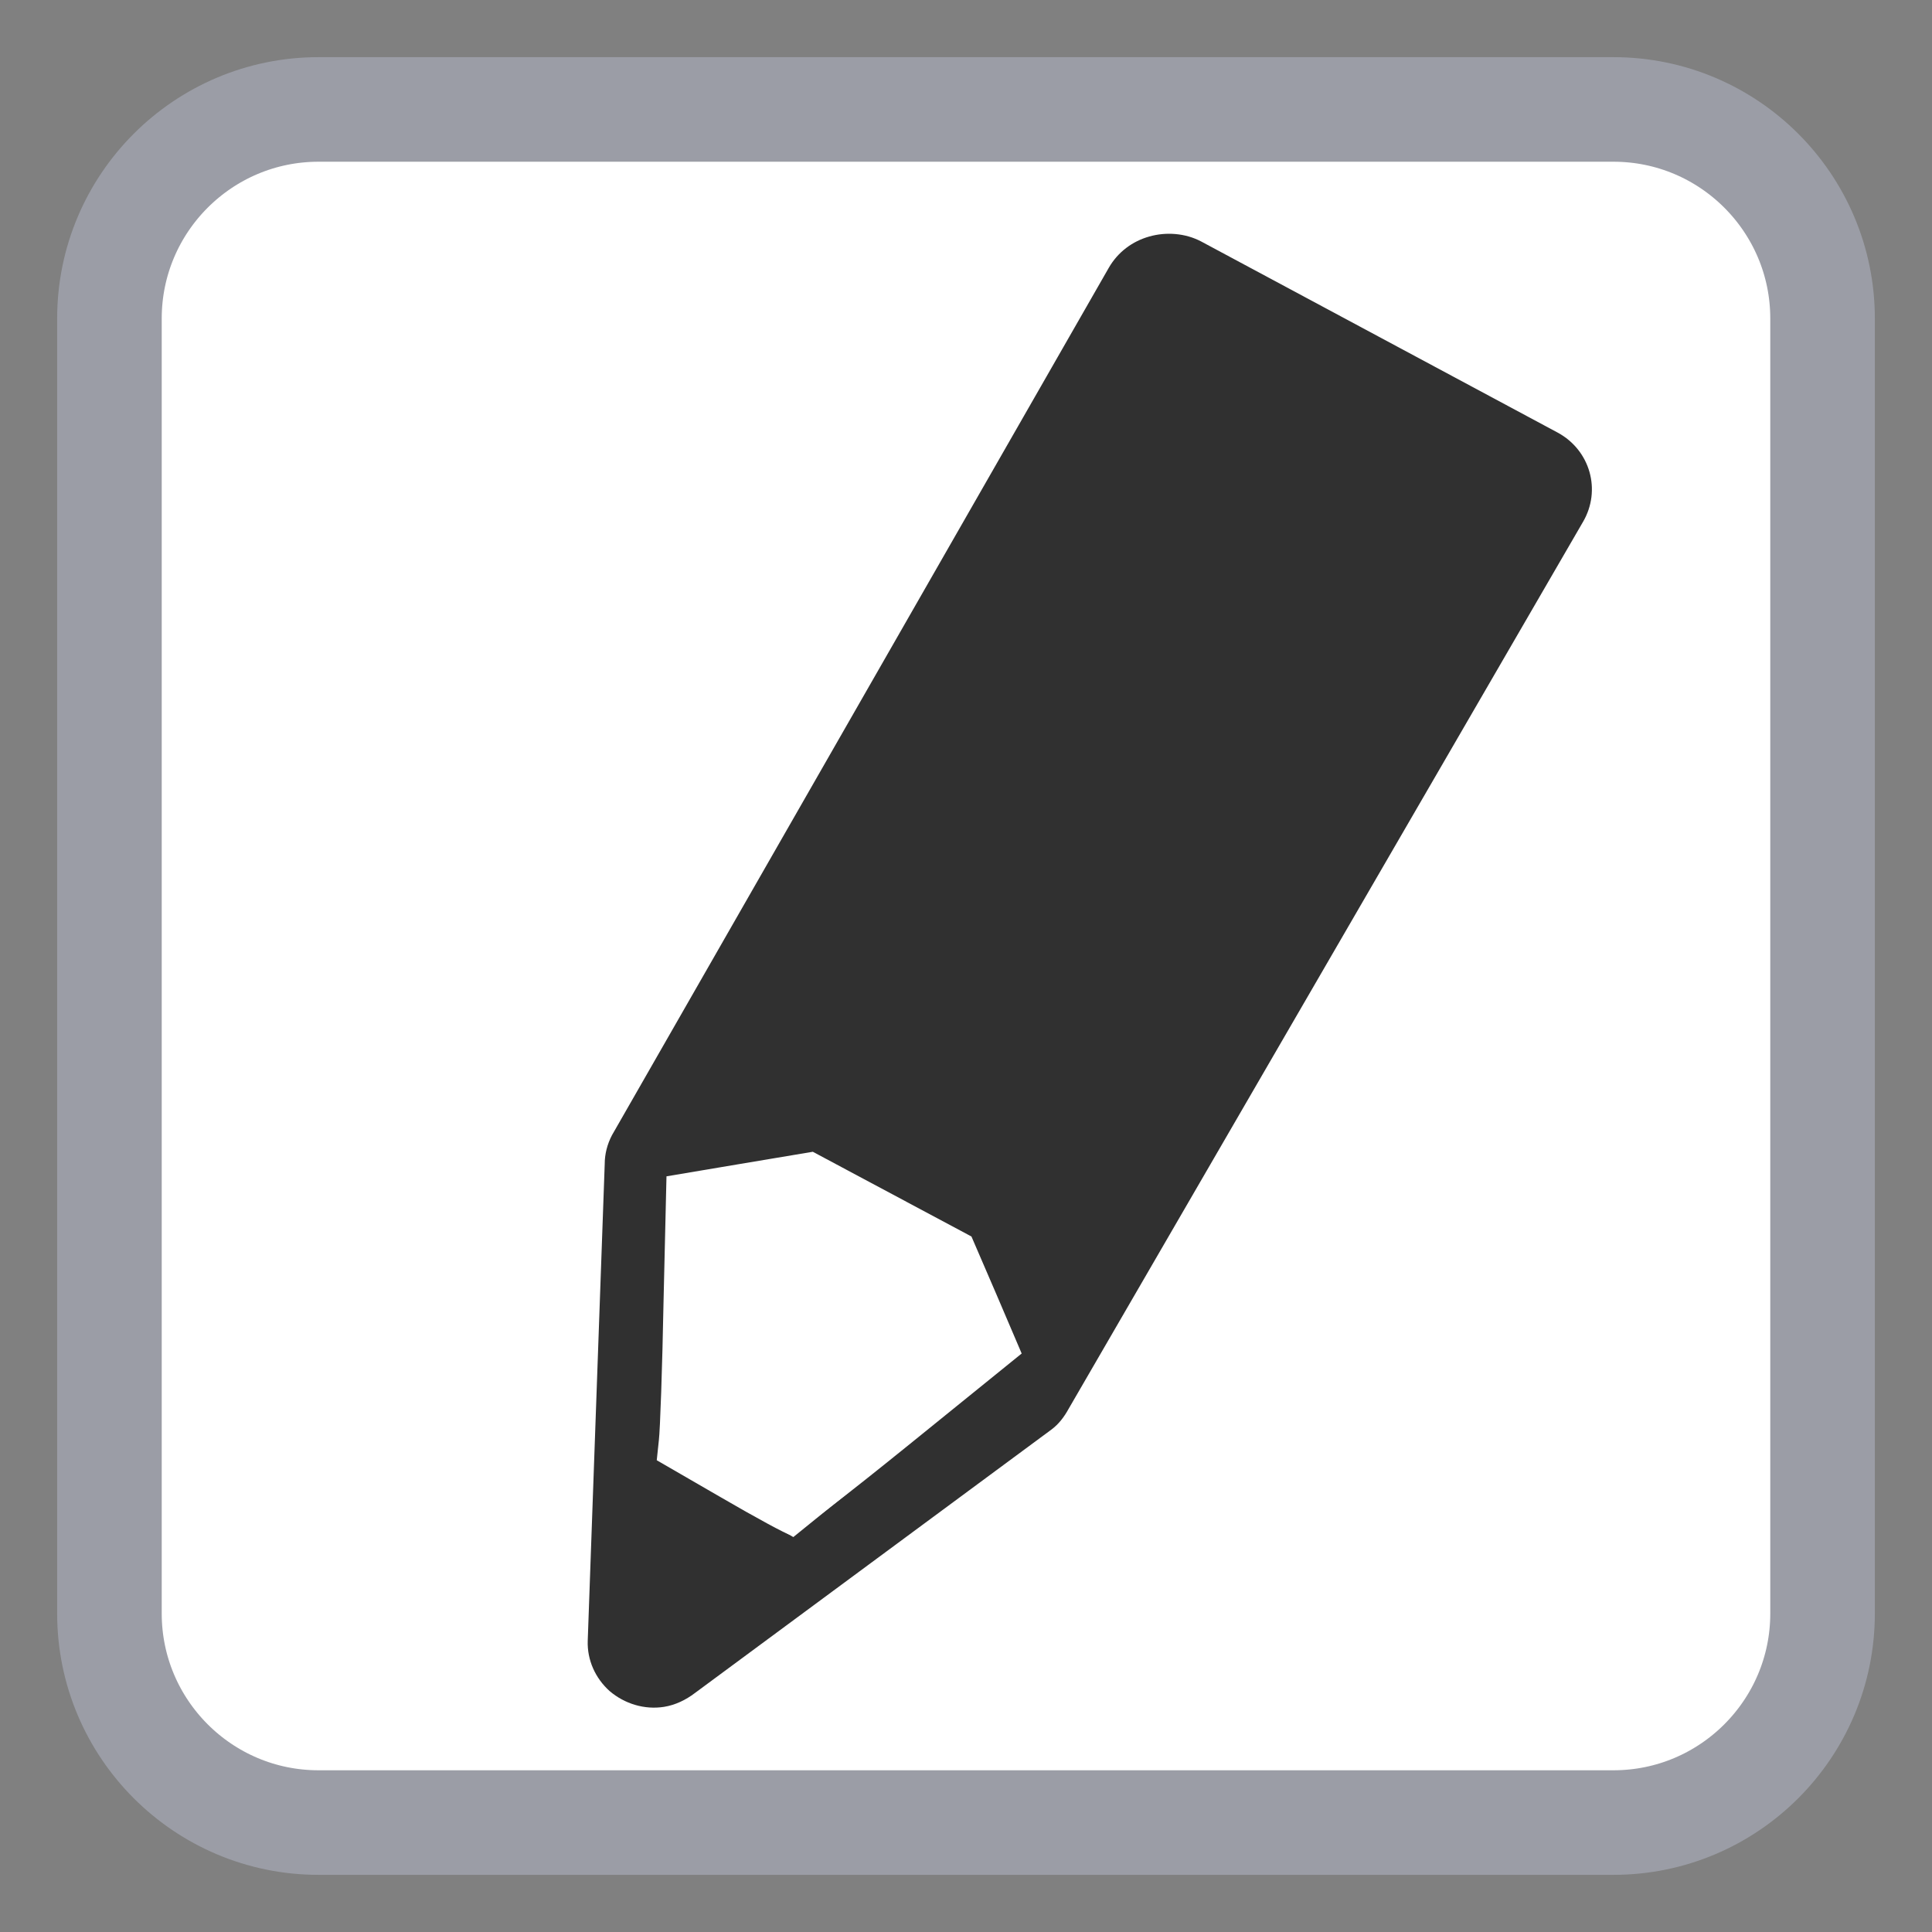 <?xml version="1.0" encoding="UTF-8"?>
<svg xmlns="http://www.w3.org/2000/svg" xmlns:xlink="http://www.w3.org/1999/xlink" width="24pt" height="24pt" viewBox="0 0 24 24" version="1.1">
<rect x="0" y="0" width="24" height="24" fill="#808080" stroke="none"/>
<g id="surface1">
<path style="fill-rule:nonzero;fill:rgb(100%,100%,100%);fill-opacity:1;stroke-width:2.598;stroke-linecap:butt;stroke-linejoin:miter;stroke:rgb(60.784%,61.569%,65.098%);stroke-opacity:1;stroke-miterlimit:4;" d="M 7.914 2.719 L 40.086 2.719 C 42.953 2.719 45.281 5.047 45.281 7.914 L 45.281 40.086 C 45.281 42.953 42.953 45.281 40.086 45.281 L 7.914 45.281 C 5.047 45.281 2.719 42.953 2.719 40.086 L 2.719 7.914 C 2.719 5.047 5.047 2.719 7.914 2.719 Z M 7.914 2.719 " transform="matrix(0.5,0,0,0.5,0,0)"/>
<path style=" stroke:none;fill-rule:nonzero;fill:rgb(18.824%,18.824%,18.824%);fill-opacity:1;" d="M 14.277 2.938 C 14.07 2.996 13.887 3.129 13.773 3.328 L 7.602 14.102 C 7.543 14.215 7.512 14.336 7.512 14.461 L 7.301 20.383 C 7.293 20.621 7.395 20.848 7.574 21.008 C 7.758 21.164 8.004 21.242 8.25 21.203 C 8.391 21.18 8.52 21.117 8.633 21.031 L 13.062 17.758 C 13.152 17.691 13.219 17.602 13.273 17.504 L 19.664 6.484 C 19.895 6.09 19.754 5.594 19.352 5.375 L 14.922 3 C 14.723 2.895 14.484 2.879 14.277 2.938 Z M 8.301 14.625 L 10.098 14.32 L 12.062 15.375 L 12.676 16.809 L 9.855 19.094 L 8.199 18.148 Z M 8.301 14.625 "/>
<path style=" stroke:none;fill-rule:nonzero;fill:rgb(100%,100%,100%);fill-opacity:1;" d="M 10.195 12.695 L 11.66 14.113 "/>
<path style="fill-rule:nonzero;fill:rgb(100%,100%,100%);fill-opacity:1;stroke-width:0.168;stroke-linecap:butt;stroke-linejoin:miter;stroke:rgb(100%,100%,100%);stroke-opacity:1;stroke-miterlimit:4;" d="M 17.961 37.133 L 16.406 36.234 L 16.453 35.789 C 16.484 35.539 16.539 33.984 16.57 32.32 L 16.641 29.297 L 18.406 29 L 20.18 28.703 L 24.07 30.781 L 24.68 32.195 L 25.281 33.602 L 22.531 35.828 C 21.016 37.055 19.719 38.055 19.648 38.047 C 19.586 38.047 18.82 37.633 17.961 37.133 Z M 17.961 37.133 " transform="matrix(0.5,0,0,0.5,0,0)"/>
</g>
</svg>
